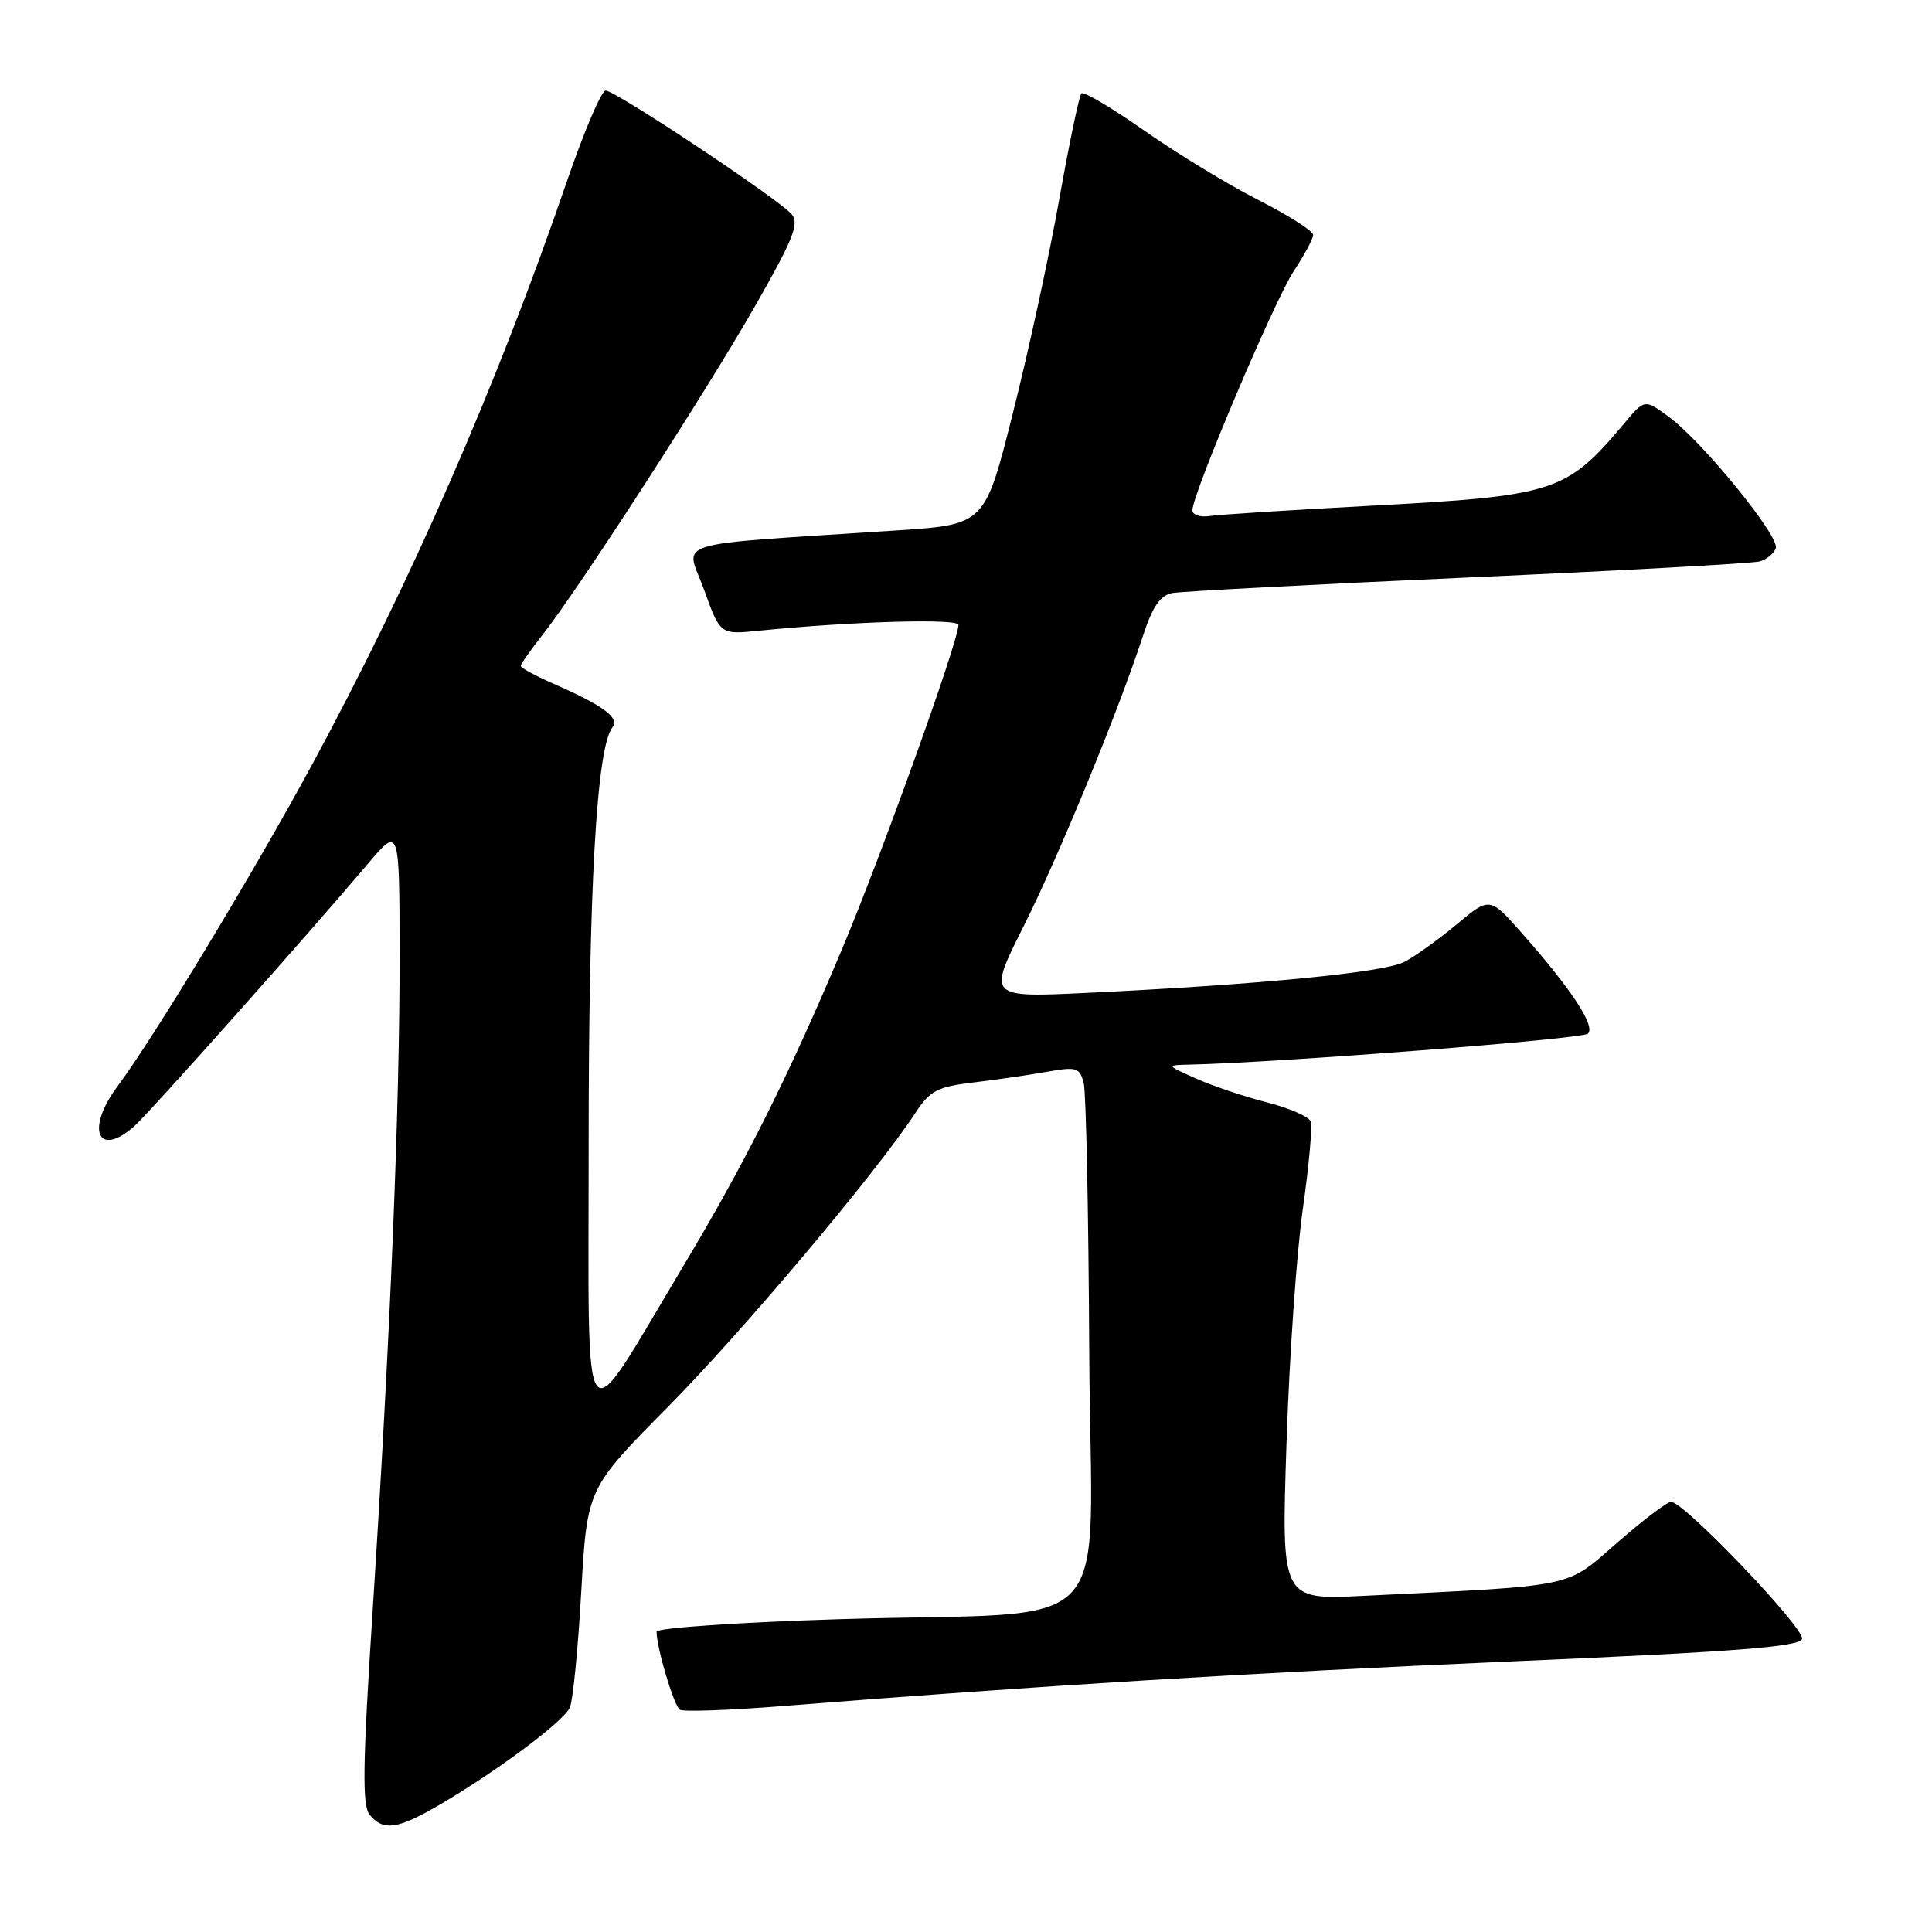 <?xml version="1.0" encoding="UTF-8" standalone="no"?>
<!DOCTYPE svg PUBLIC "-//W3C//DTD SVG 1.1//EN" "http://www.w3.org/Graphics/SVG/1.1/DTD/svg11.dtd" >
<svg xmlns="http://www.w3.org/2000/svg" xmlns:xlink="http://www.w3.org/1999/xlink" version="1.1" viewBox="0 0 256 256">
 <g >
 <path fill="currentColor"
d=" M 57.91 239.34 C 65.60 234.88 74.76 228.07 75.52 226.23 C 75.92 225.28 76.60 218.37 77.02 210.87 C 77.80 197.24 77.80 197.24 88.47 186.46 C 98.39 176.43 116.15 155.34 121.28 147.49 C 123.23 144.50 124.17 144.01 129.00 143.43 C 132.03 143.07 136.42 142.43 138.76 142.01 C 142.67 141.32 143.07 141.45 143.60 143.53 C 143.91 144.78 144.24 160.81 144.33 179.15 C 144.53 218.06 148.90 213.38 111.25 214.55 C 97.91 214.96 87.00 215.71 87.00 216.21 C 87.00 218.32 89.31 226.08 90.09 226.55 C 90.55 226.84 96.68 226.62 103.71 226.06 C 137.52 223.37 165.72 221.65 200.42 220.14 C 229.91 218.87 238.43 218.21 238.78 217.17 C 239.22 215.83 223.16 199.00 221.43 199.00 C 220.91 199.00 217.70 201.43 214.29 204.41 C 207.34 210.46 209.26 210.06 180.64 211.46 C 169.78 211.99 169.78 211.99 170.47 191.25 C 170.84 179.84 171.82 165.83 172.64 160.13 C 173.45 154.42 173.92 149.23 173.67 148.59 C 173.43 147.96 170.82 146.82 167.87 146.07 C 164.91 145.31 160.70 143.90 158.50 142.92 C 154.52 141.15 154.52 141.14 157.50 141.07 C 169.37 140.81 209.68 137.68 210.41 136.96 C 211.44 135.97 208.24 131.10 201.67 123.66 C 197.40 118.83 197.40 118.83 193.03 122.47 C 190.63 124.48 187.50 126.72 186.08 127.46 C 183.38 128.86 166.93 130.46 144.19 131.55 C 130.89 132.19 130.89 132.19 135.58 122.84 C 140.25 113.56 148.16 94.31 151.45 84.25 C 152.71 80.38 153.73 78.89 155.33 78.58 C 156.52 78.36 174.15 77.43 194.50 76.52 C 214.85 75.61 232.25 74.65 233.16 74.39 C 234.07 74.14 235.04 73.35 235.30 72.65 C 235.88 71.14 225.58 58.49 221.07 55.19 C 217.92 52.88 217.92 52.88 215.21 56.11 C 207.53 65.25 206.13 65.70 181.35 67.03 C 170.98 67.58 161.49 68.19 160.25 68.38 C 159.01 68.57 158.00 68.22 158.00 67.61 C 158.01 65.44 168.89 39.77 171.42 35.94 C 172.84 33.80 174.00 31.63 174.00 31.12 C 174.00 30.61 170.75 28.54 166.78 26.52 C 162.81 24.51 156.02 20.38 151.69 17.35 C 147.37 14.32 143.59 12.08 143.29 12.37 C 143.00 12.67 141.68 18.97 140.36 26.38 C 139.05 33.78 136.29 46.51 134.23 54.67 C 130.50 69.50 130.50 69.50 119.00 70.27 C 87.90 72.33 90.87 71.42 93.29 78.13 C 95.43 84.09 95.43 84.09 100.47 83.58 C 112.66 82.35 127.00 81.92 127.00 82.80 C 127.00 84.96 116.73 113.53 111.50 125.94 C 104.39 142.80 98.72 154.11 90.53 167.78 C 76.75 190.78 78.01 192.42 78.00 151.57 C 78.00 117.55 79.06 99.04 81.15 96.38 C 82.15 95.11 79.93 93.48 73.25 90.56 C 70.91 89.53 69.00 88.49 69.00 88.24 C 69.00 87.99 70.29 86.15 71.87 84.14 C 76.65 78.08 93.39 52.19 99.97 40.70 C 105.04 31.84 105.94 29.63 104.93 28.42 C 103.32 26.47 81.56 12.00 80.25 12.00 C 79.69 12.00 77.36 17.48 75.06 24.19 C 65.86 51.01 54.49 77.03 41.40 101.23 C 33.64 115.57 20.36 137.52 15.57 143.94 C 11.33 149.63 12.93 153.50 17.77 149.25 C 19.75 147.50 40.72 123.95 48.72 114.49 C 52.93 109.50 52.93 109.50 52.95 126.50 C 52.98 146.41 51.71 177.21 49.39 213.23 C 48.05 233.95 47.97 239.26 48.99 240.48 C 50.76 242.63 52.66 242.38 57.91 239.34 Z "/>
</g>
</svg>